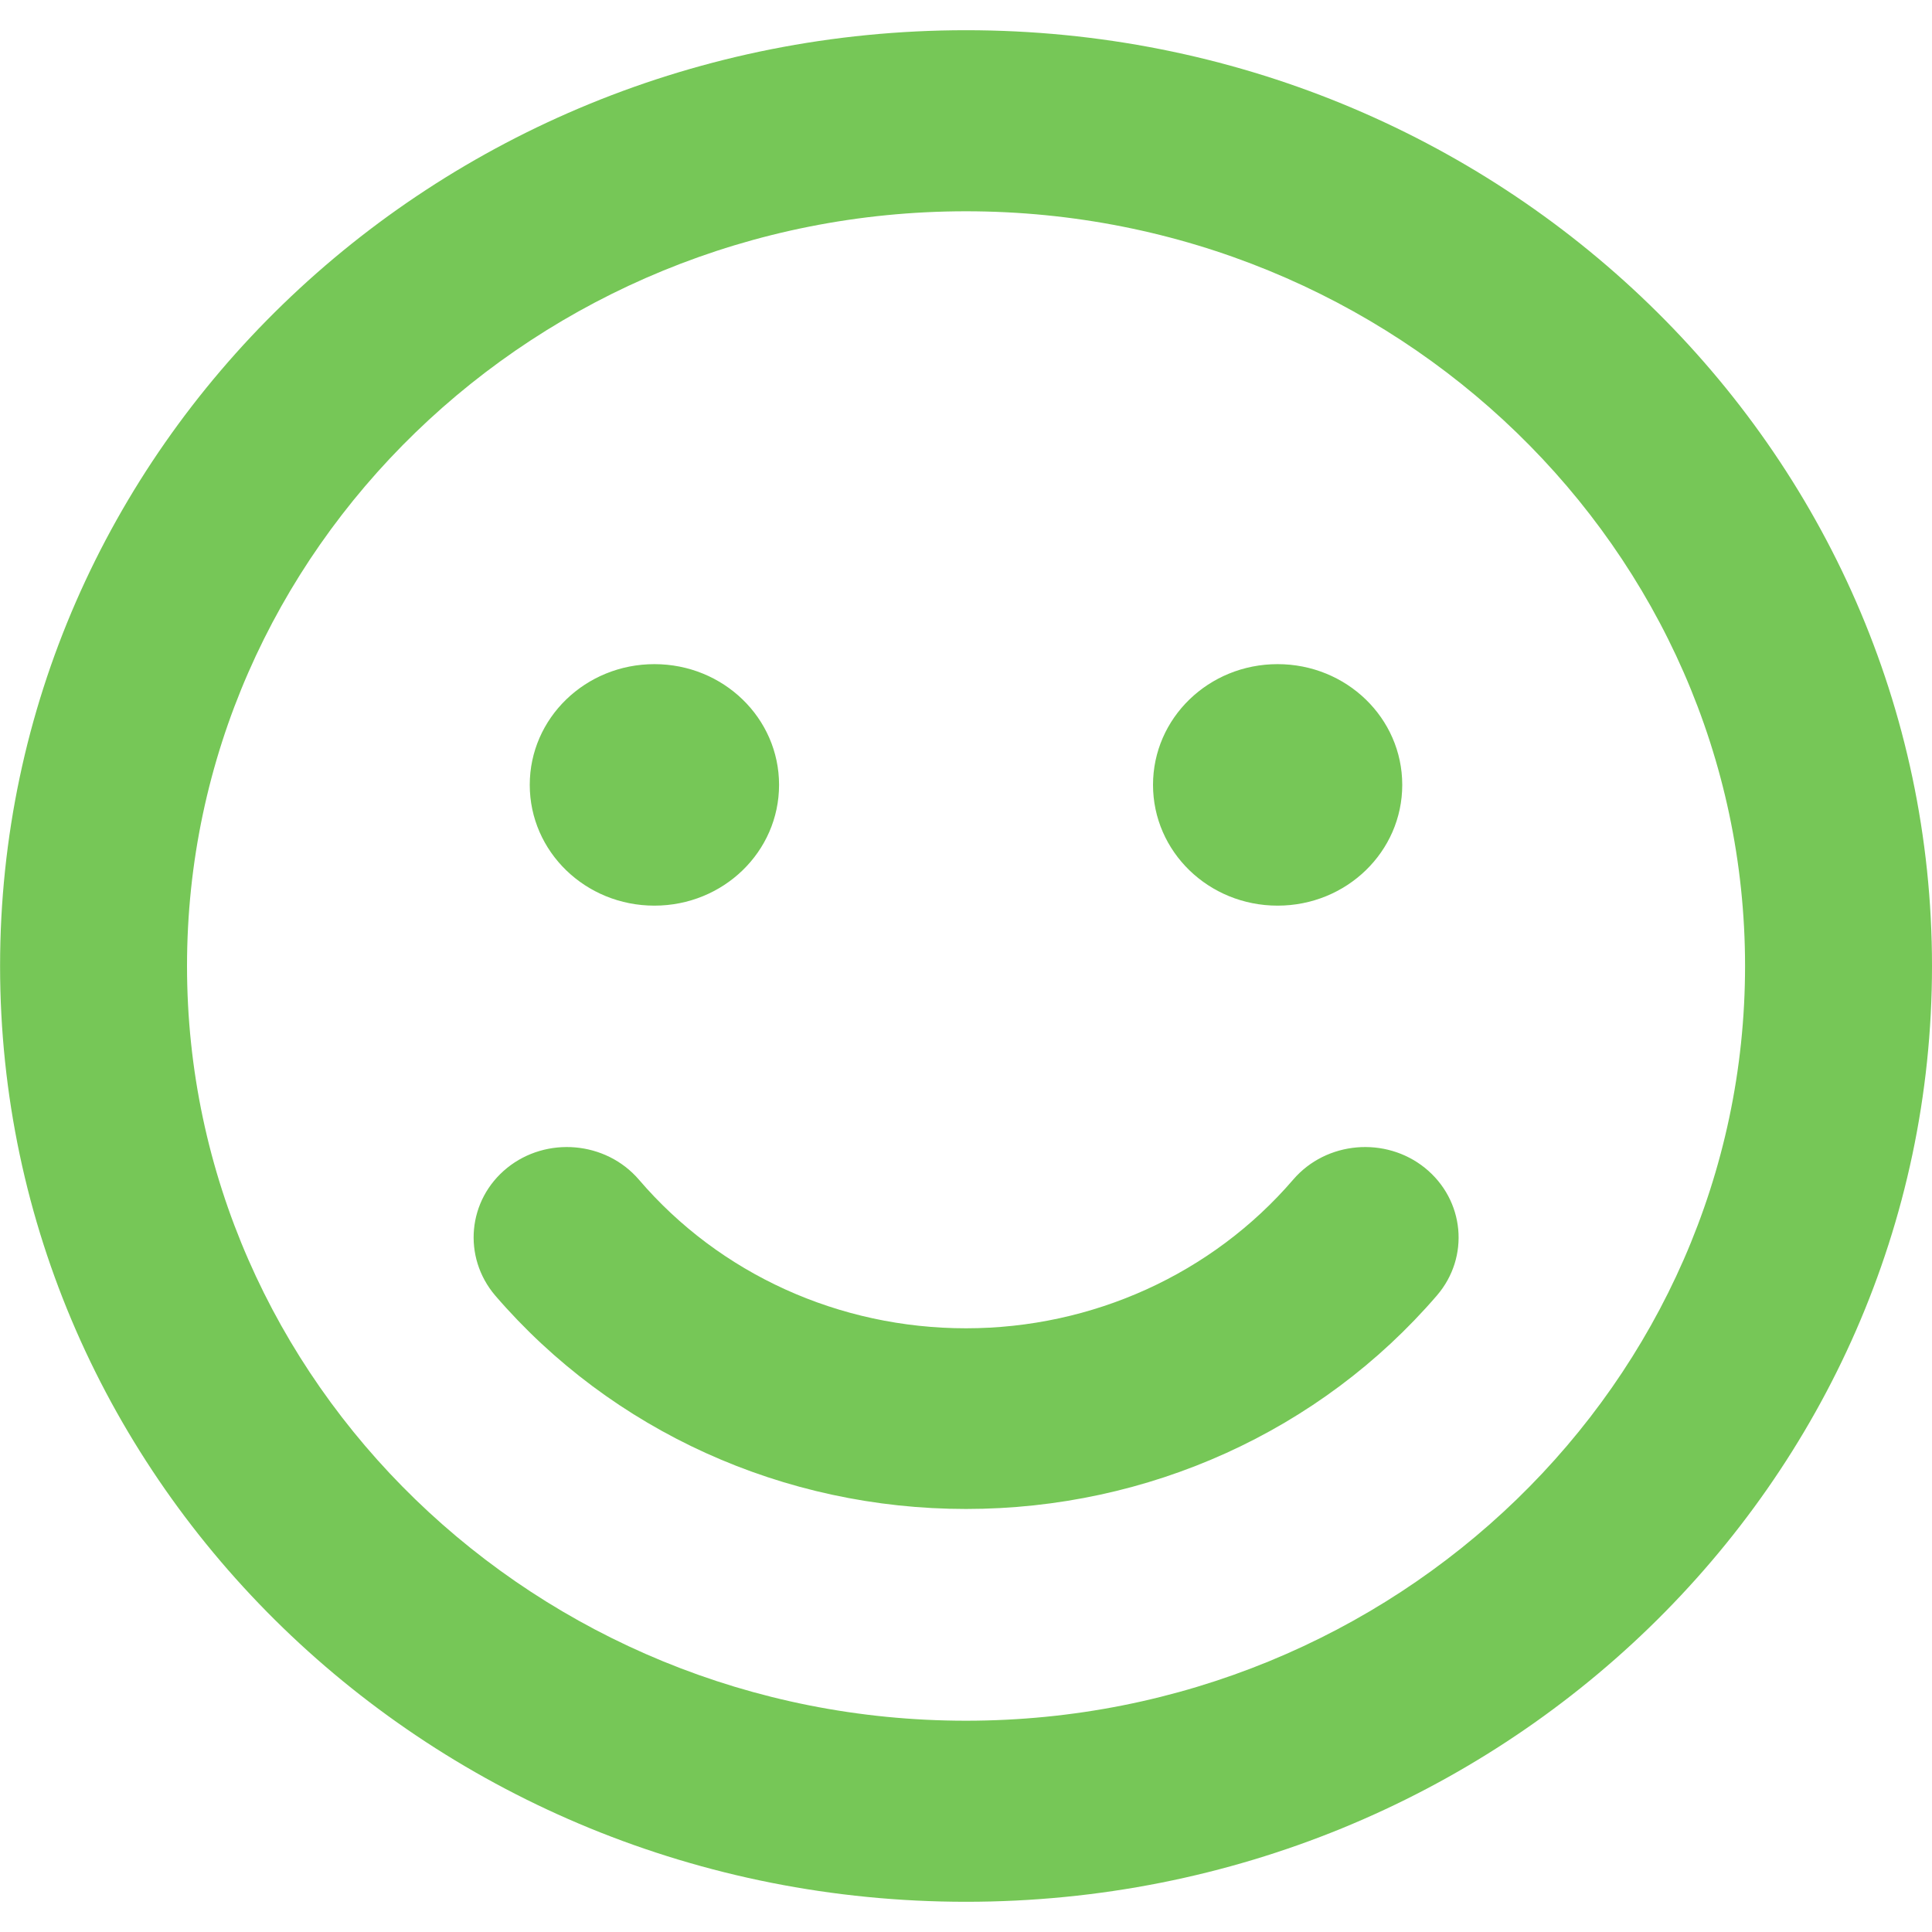 <svg width="25" height="25" viewBox="0 0 25 25" fill="none" xmlns="http://www.w3.org/2000/svg">
<path d="M12.5 0.391C5.595 0.391 0.001 5.811 0.001 12.5C0.001 19.189 5.595 24.609 12.5 24.609C19.405 24.609 25 19.189 25 12.5C25 5.811 19.405 0.391 12.5 0.391ZM12.5 22.266C6.941 22.266 2.42 17.886 2.42 12.5C2.42 7.114 6.941 2.734 12.5 2.734C18.059 2.734 22.581 7.114 22.581 12.5C22.581 17.886 18.059 22.266 12.5 22.266ZM8.468 11.719C9.36 11.719 10.081 11.021 10.081 10.156C10.081 9.292 9.36 8.594 8.468 8.594C7.576 8.594 6.855 9.292 6.855 10.156C6.855 11.021 7.576 11.719 8.468 11.719ZM16.532 11.719C17.424 11.719 18.145 11.021 18.145 10.156C18.145 9.292 17.424 8.594 16.532 8.594C15.64 8.594 14.92 9.292 14.92 10.156C14.92 11.021 15.64 11.719 16.532 11.719ZM16.734 15.264C15.686 16.484 14.138 17.188 12.5 17.188C10.862 17.188 9.315 16.489 8.267 15.264C7.838 14.766 7.072 14.702 6.563 15.112C6.049 15.527 5.984 16.265 6.407 16.763C7.919 18.52 10.142 19.526 12.5 19.526C14.859 19.526 17.082 18.52 18.594 16.763C19.022 16.265 18.952 15.527 18.438 15.112C17.928 14.702 17.162 14.766 16.734 15.264Z" fill="#76C757"/>
</svg>

